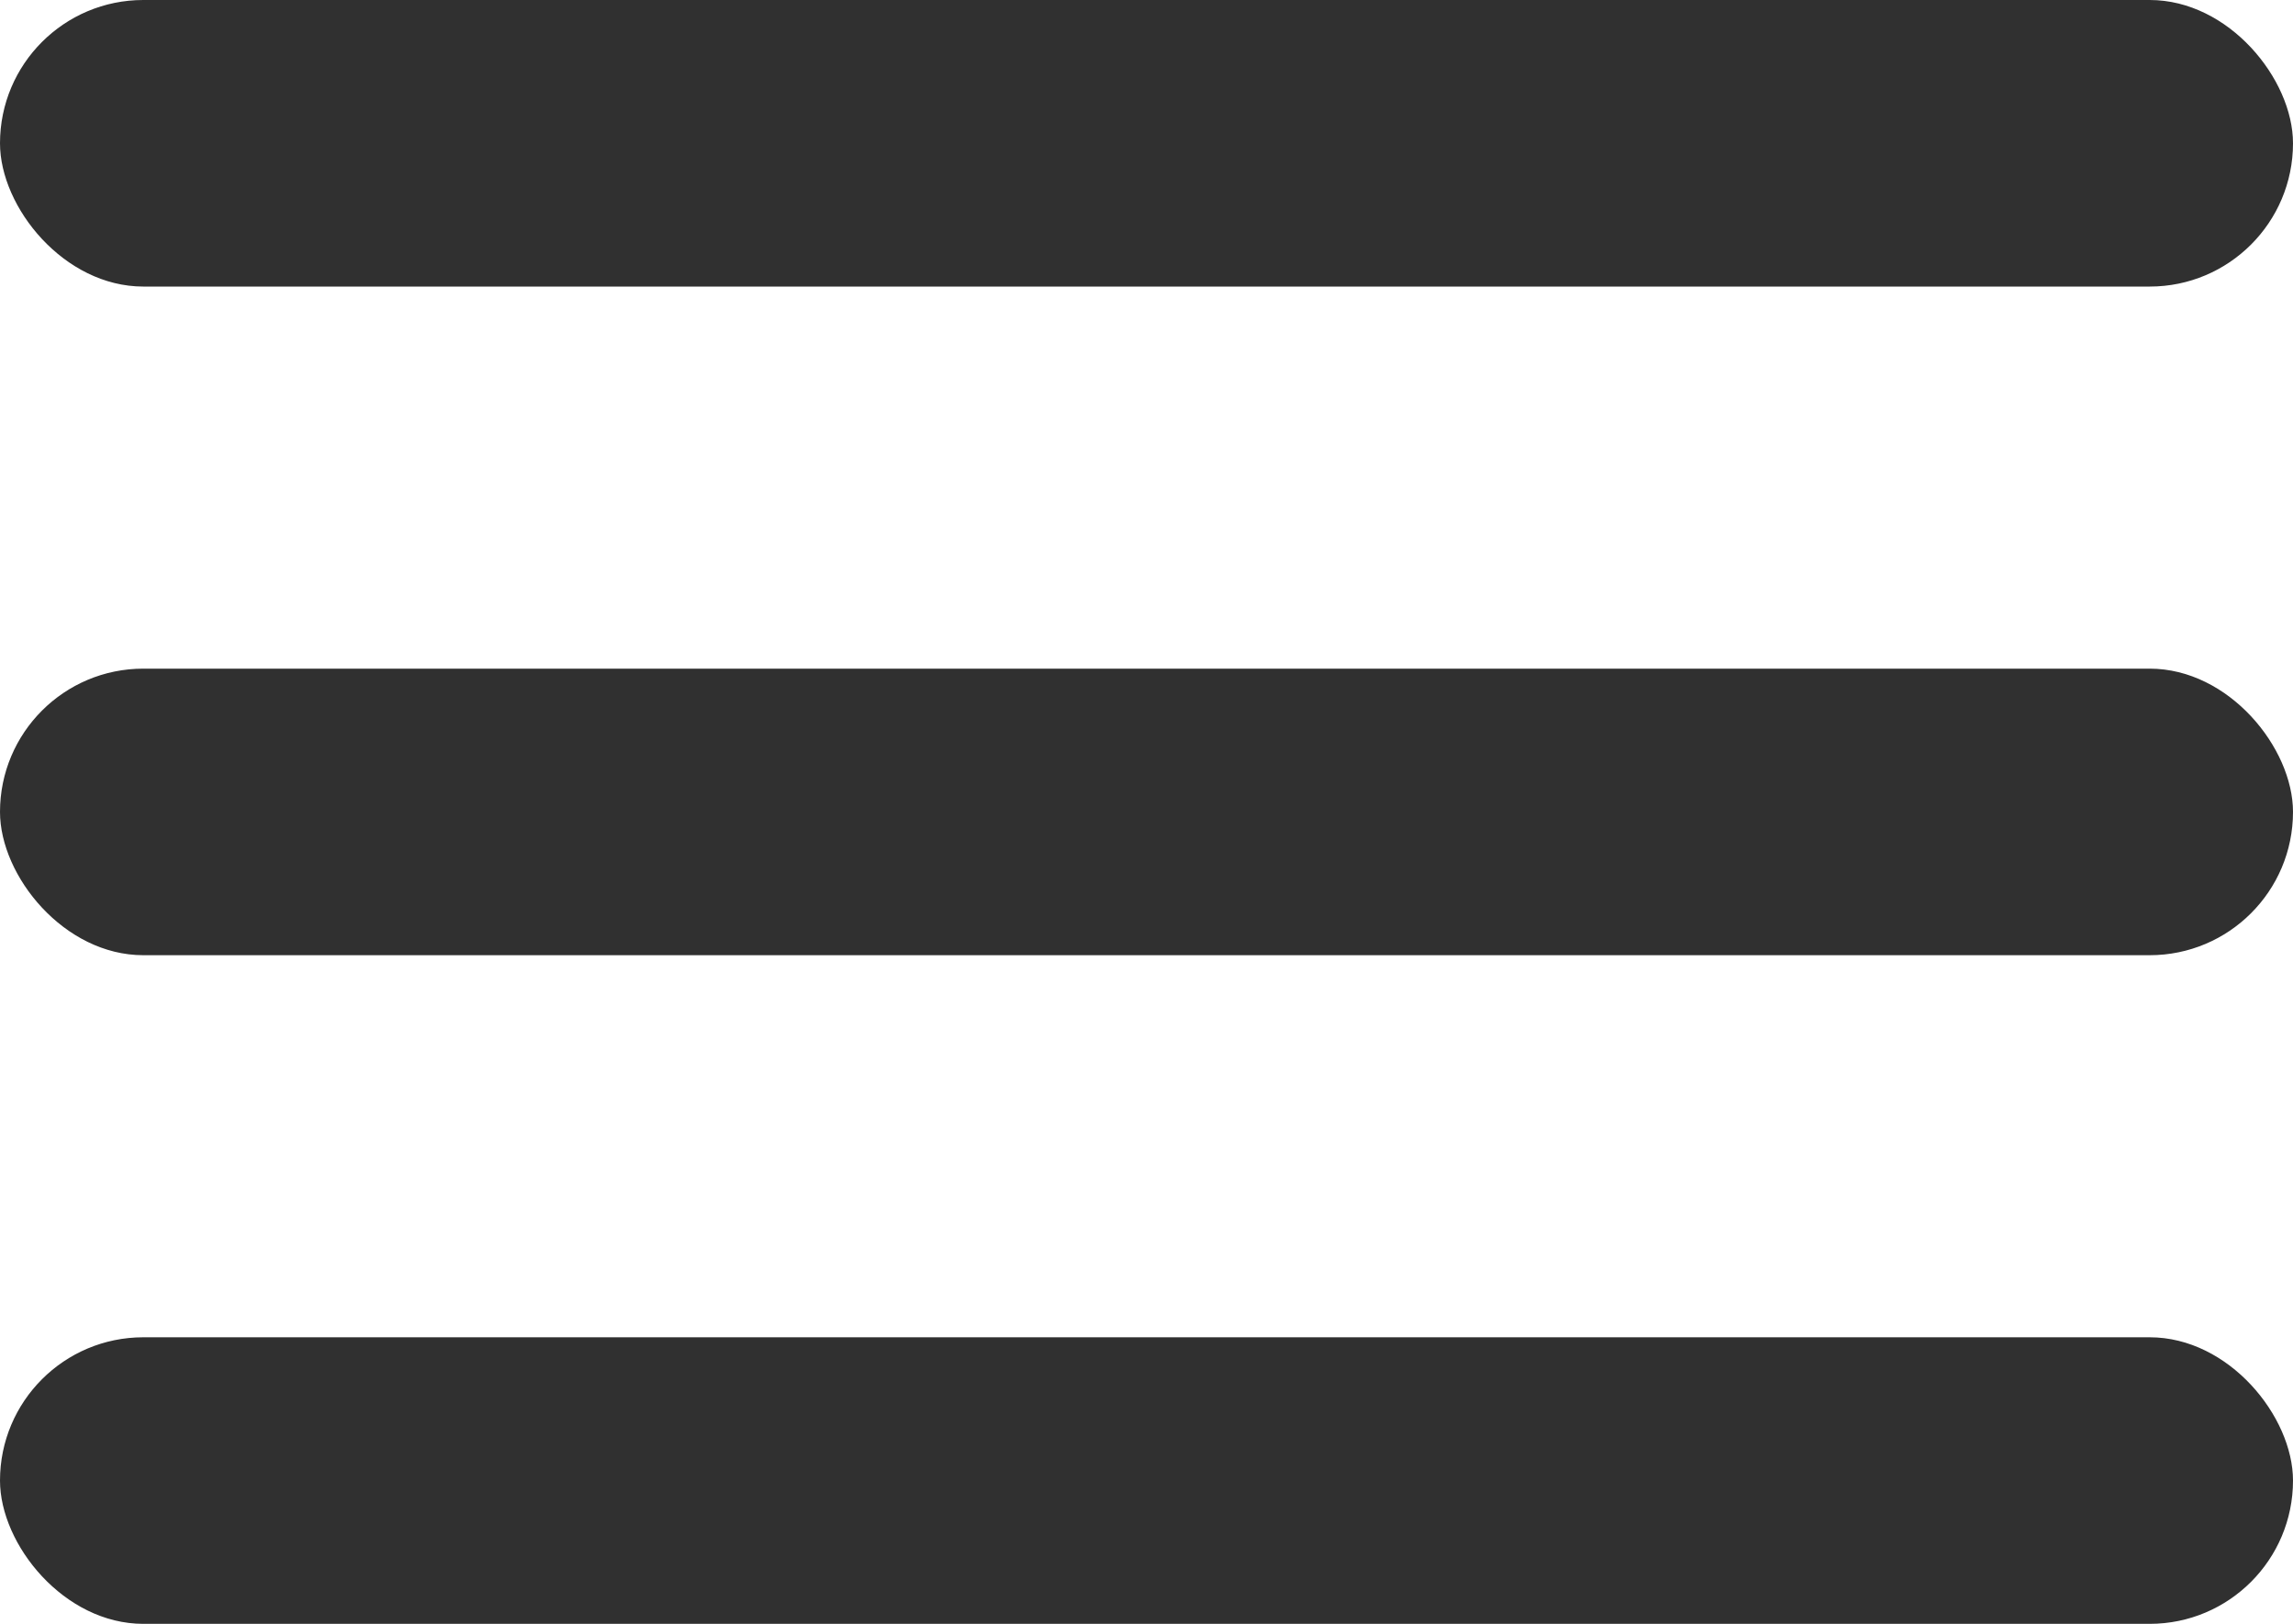 <svg xmlns="http://www.w3.org/2000/svg" width="24" height="17" viewBox="0 0 24 17">
  <g id="그룹_90" data-name="그룹 90" transform="translate(-1864 -27)">
    <rect id="사각형_4" data-name="사각형 4" width="24" height="3" rx="1.5" transform="translate(1864 27)" fill="#303030"/>
    <rect id="사각형_5" data-name="사각형 5" width="24" height="3" rx="1.5" transform="translate(1864 41)" fill="#303030"/>
    <rect id="사각형_6" data-name="사각형 6" width="24" height="3" rx="1.5" transform="translate(1864 34)" fill="#303030"/>
  </g>
</svg>
